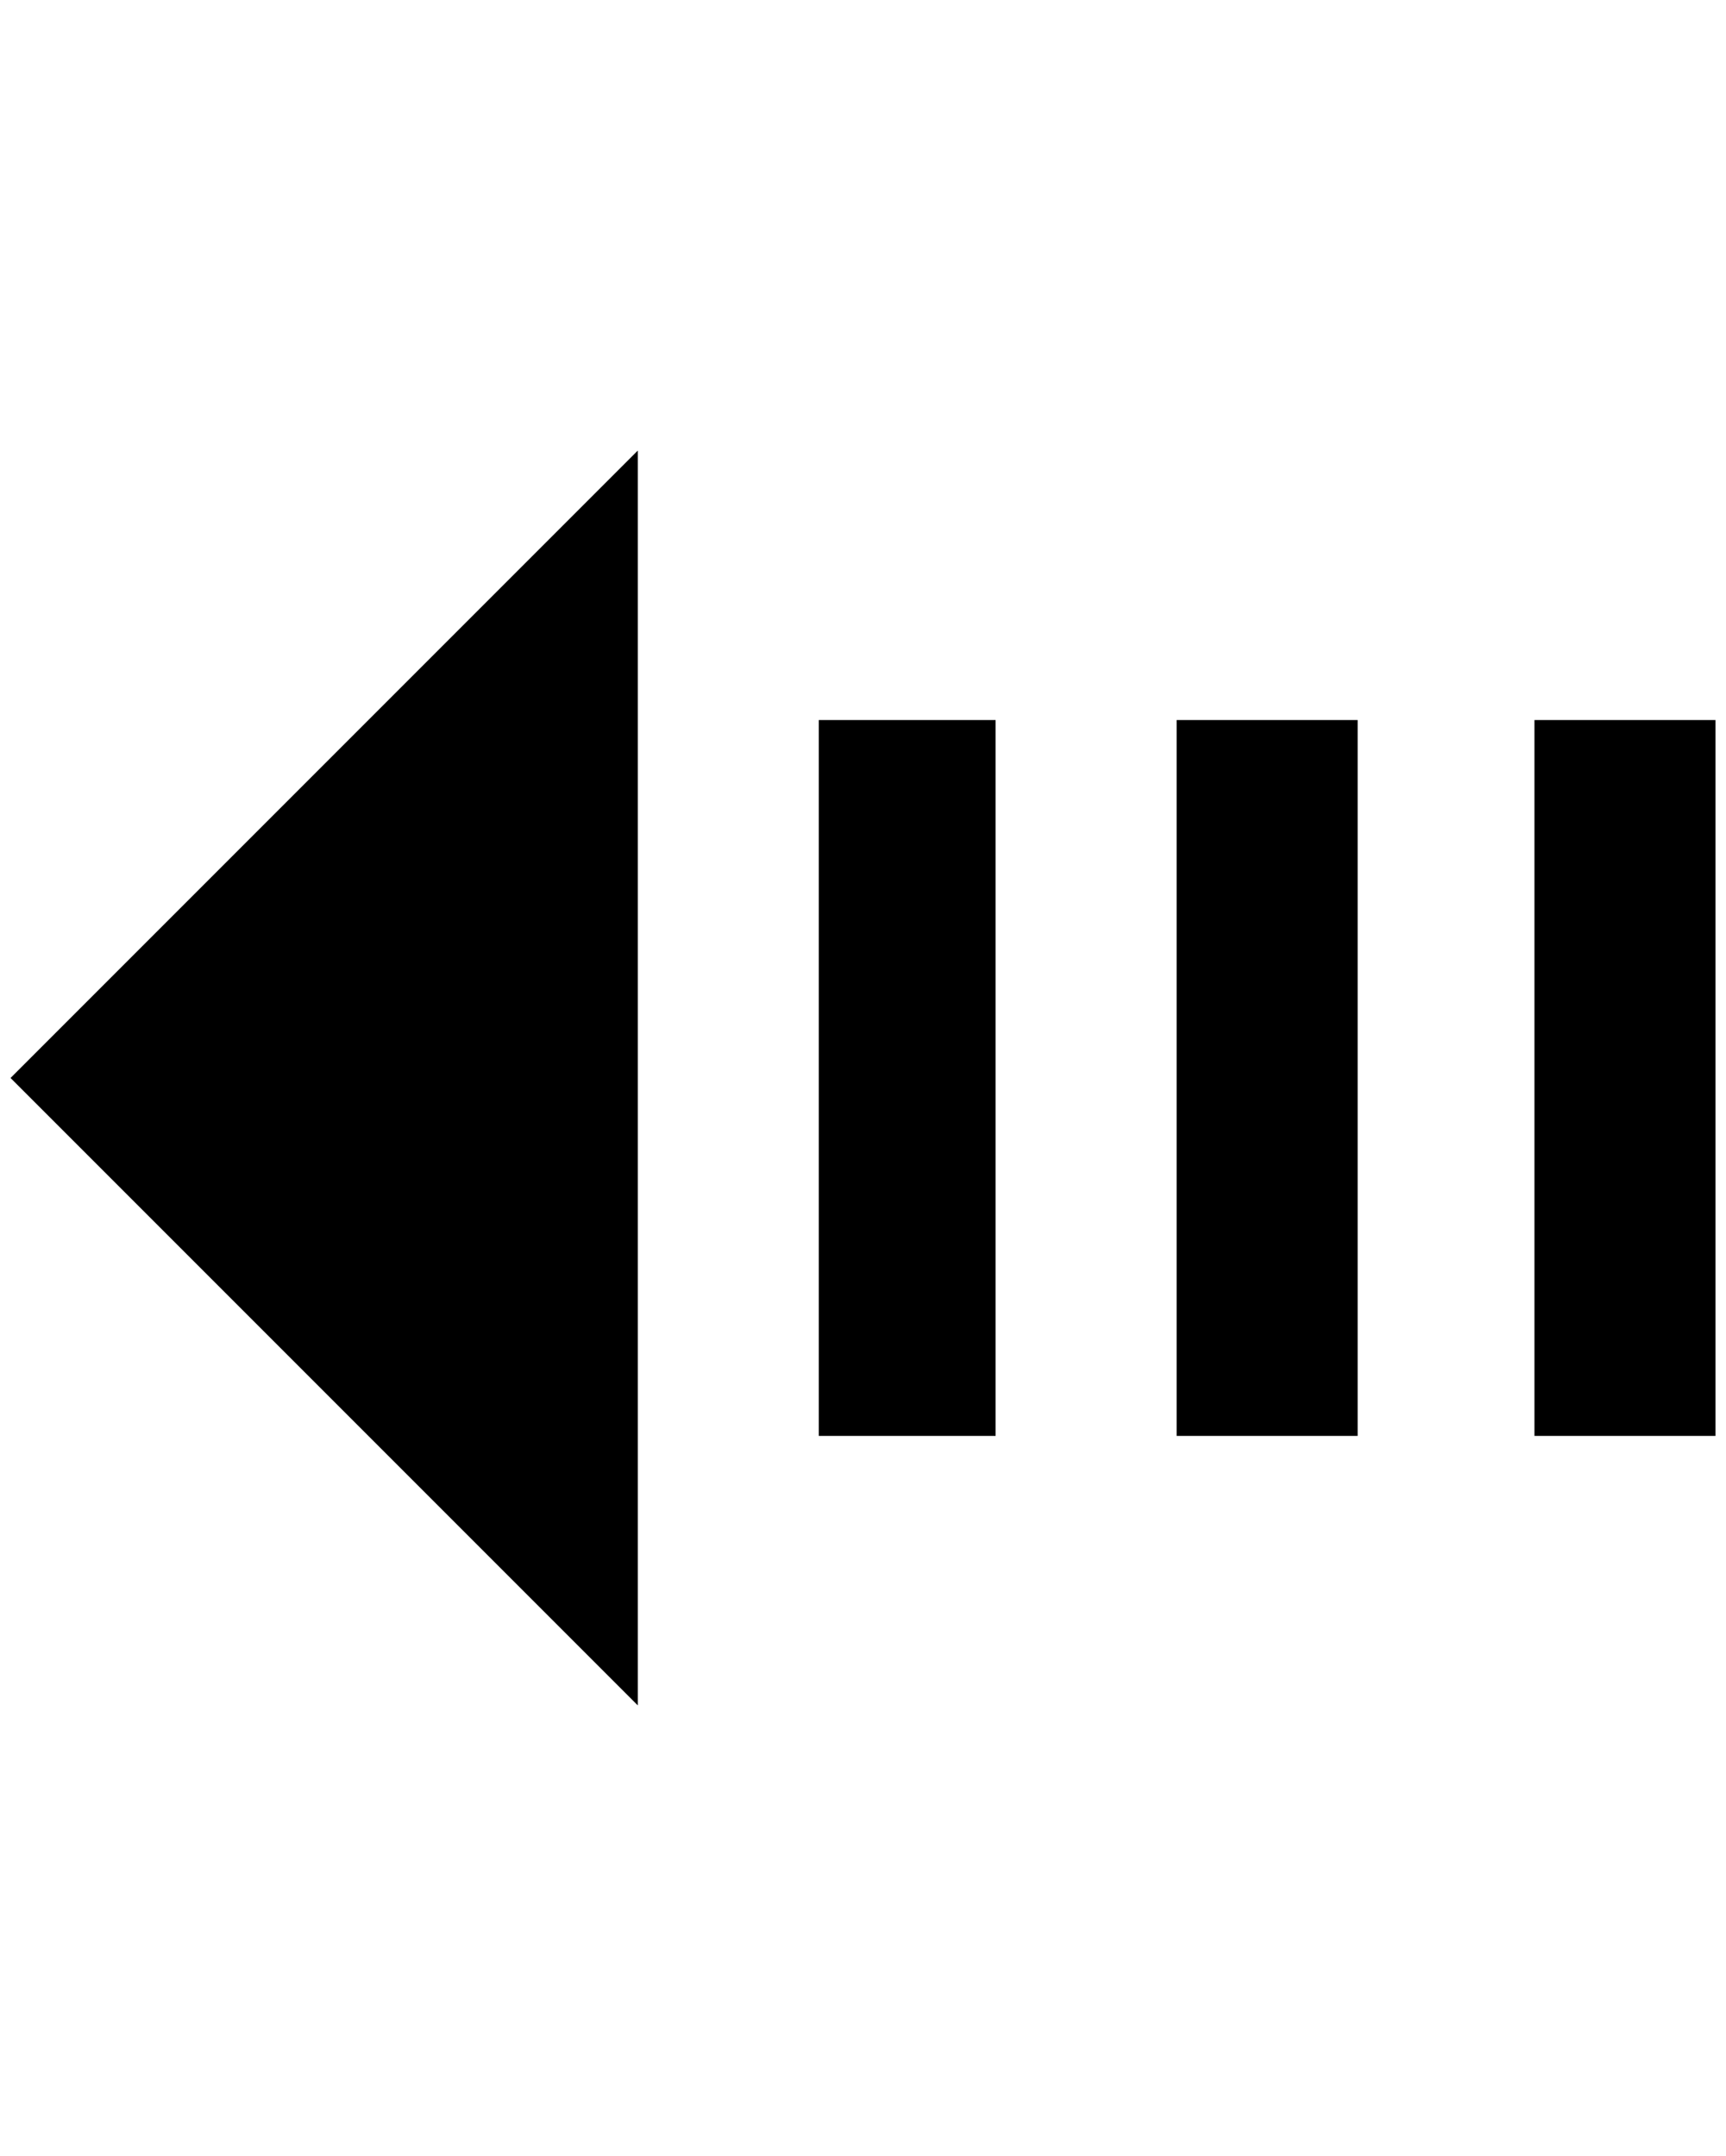 <?xml version="1.0" standalone="no"?>
<!DOCTYPE svg PUBLIC "-//W3C//DTD SVG 1.1//EN" "http://www.w3.org/Graphics/SVG/1.1/DTD/svg11.dtd" >
<svg xmlns="http://www.w3.org/2000/svg" xmlns:xlink="http://www.w3.org/1999/xlink" version="1.1" viewBox="-10 0 1640 2048">
   <path fill="currentColor"
d="M1620 1364h-172v-680h172v680zM1280 1364h-172v-680h172v680zM936 1364h-168v-680h168v680zM596 428v1192l-596 -596z" />
</svg>
